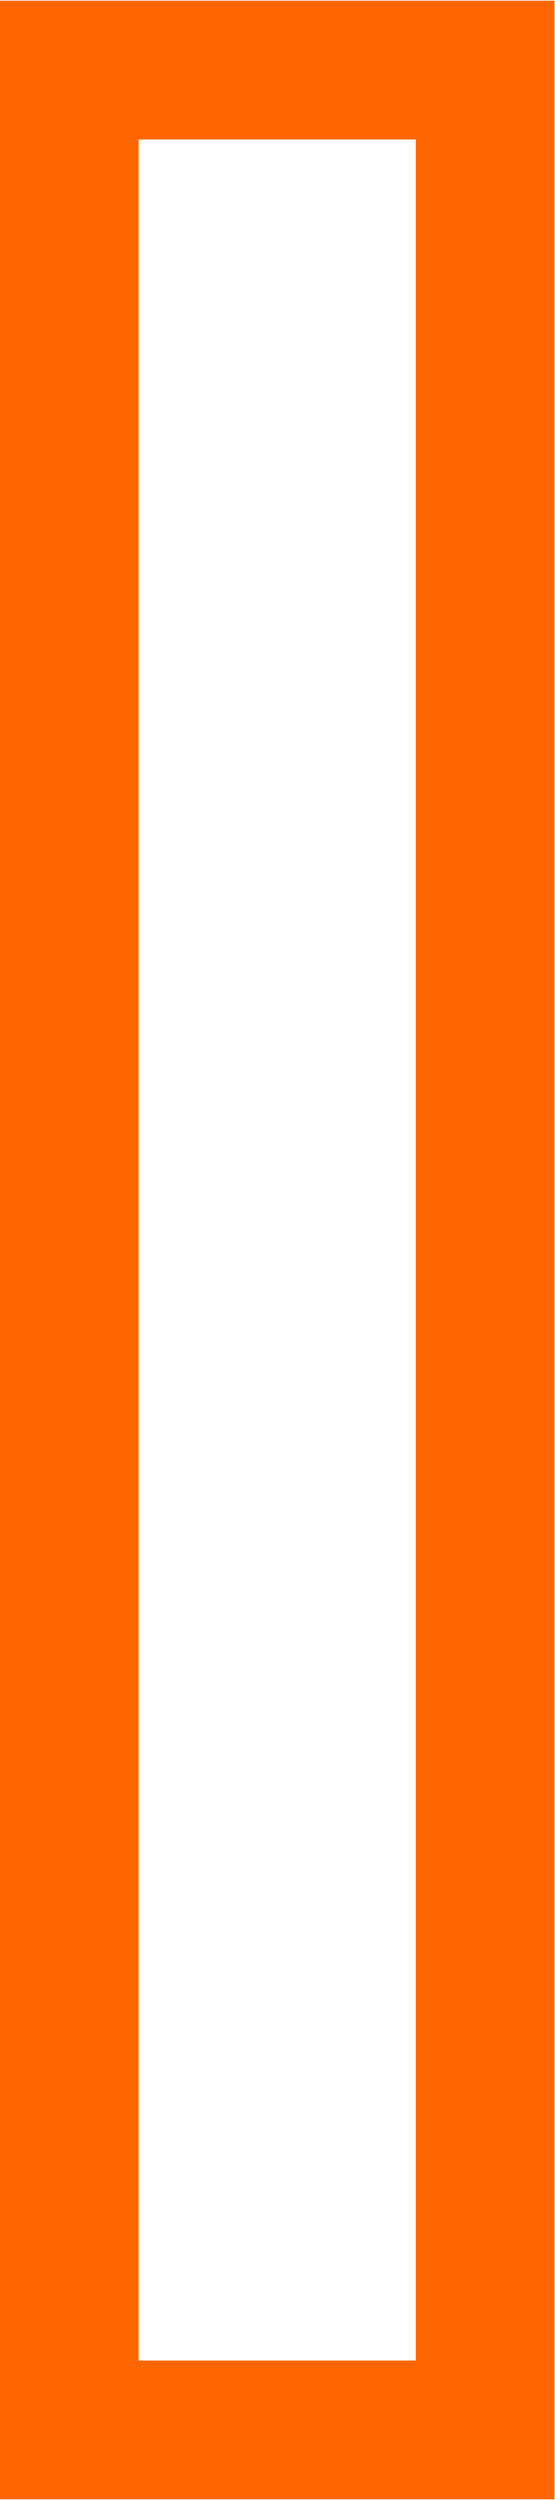 <?xml version="1.0" encoding="UTF-8" standalone="no"?>
<!-- Created with Inkscape (http://www.inkscape.org/) -->

<svg
   width="4"
   height="18"
   viewBox="0 0 0.953 4.286"
   version="1.1"
   id="svg8"
   inkscape:version="1.1 (c68e22c387, 2021-05-23)"
   sodipodi:docname="DriveMain.svg"
   xmlns:inkscape="http://www.inkscape.org/namespaces/inkscape"
   xmlns:sodipodi="http://sodipodi.sourceforge.net/DTD/sodipodi-0.dtd"
   xmlns="http://www.w3.org/2000/svg"
   xmlns:svg="http://www.w3.org/2000/svg"
   xmlns:rdf="http://www.w3.org/1999/02/22-rdf-syntax-ns#"
   xmlns:cc="http://creativecommons.org/ns#"
   xmlns:dc="http://purl.org/dc/elements/1.1/">
  <defs
     id="defs2" />
  <sodipodi:namedview
     id="base"
     pagecolor="#ffffff"
     bordercolor="#666666"
     borderopacity="1.0"
     inkscape:pageopacity="0.0"
     inkscape:pageshadow="2"
     inkscape:zoom="45.254834"
     inkscape:cx="-3.5023883"
     inkscape:cy="5.6458057"
     inkscape:document-units="mm"
     inkscape:current-layer="layer1"
     showgrid="true"
     fit-margin-top="0"
     fit-margin-left="0"
     fit-margin-right="0"
     fit-margin-bottom="0"
     inkscape:window-width="1427"
     inkscape:window-height="1041"
     inkscape:window-x="483"
     inkscape:window-y="0"
     inkscape:window-maximized="0"
     units="px"
     inkscape:pagecheckerboard="true">
    <inkscape:grid
       type="xygrid"
       id="grid837"
       empspacing="4"
       originx="-0.357"
       originy="-0.357" />
  </sodipodi:namedview>
  <g
     inkscape:label="Layer 1"
     inkscape:groupmode="layer"
     id="layer1"
     transform="translate(-110.433,-160.647)">
    <path
       style="fill:none;stroke:#ff6600;stroke-width:0.238px;stroke-linecap:butt;stroke-linejoin:miter;stroke-opacity:1"
       d="m 110.552,164.814 v -4.048 h 0.714 v 4.048 z"
       id="path825"
       inkscape:connector-curvature="0" />
  </g>
</svg>
